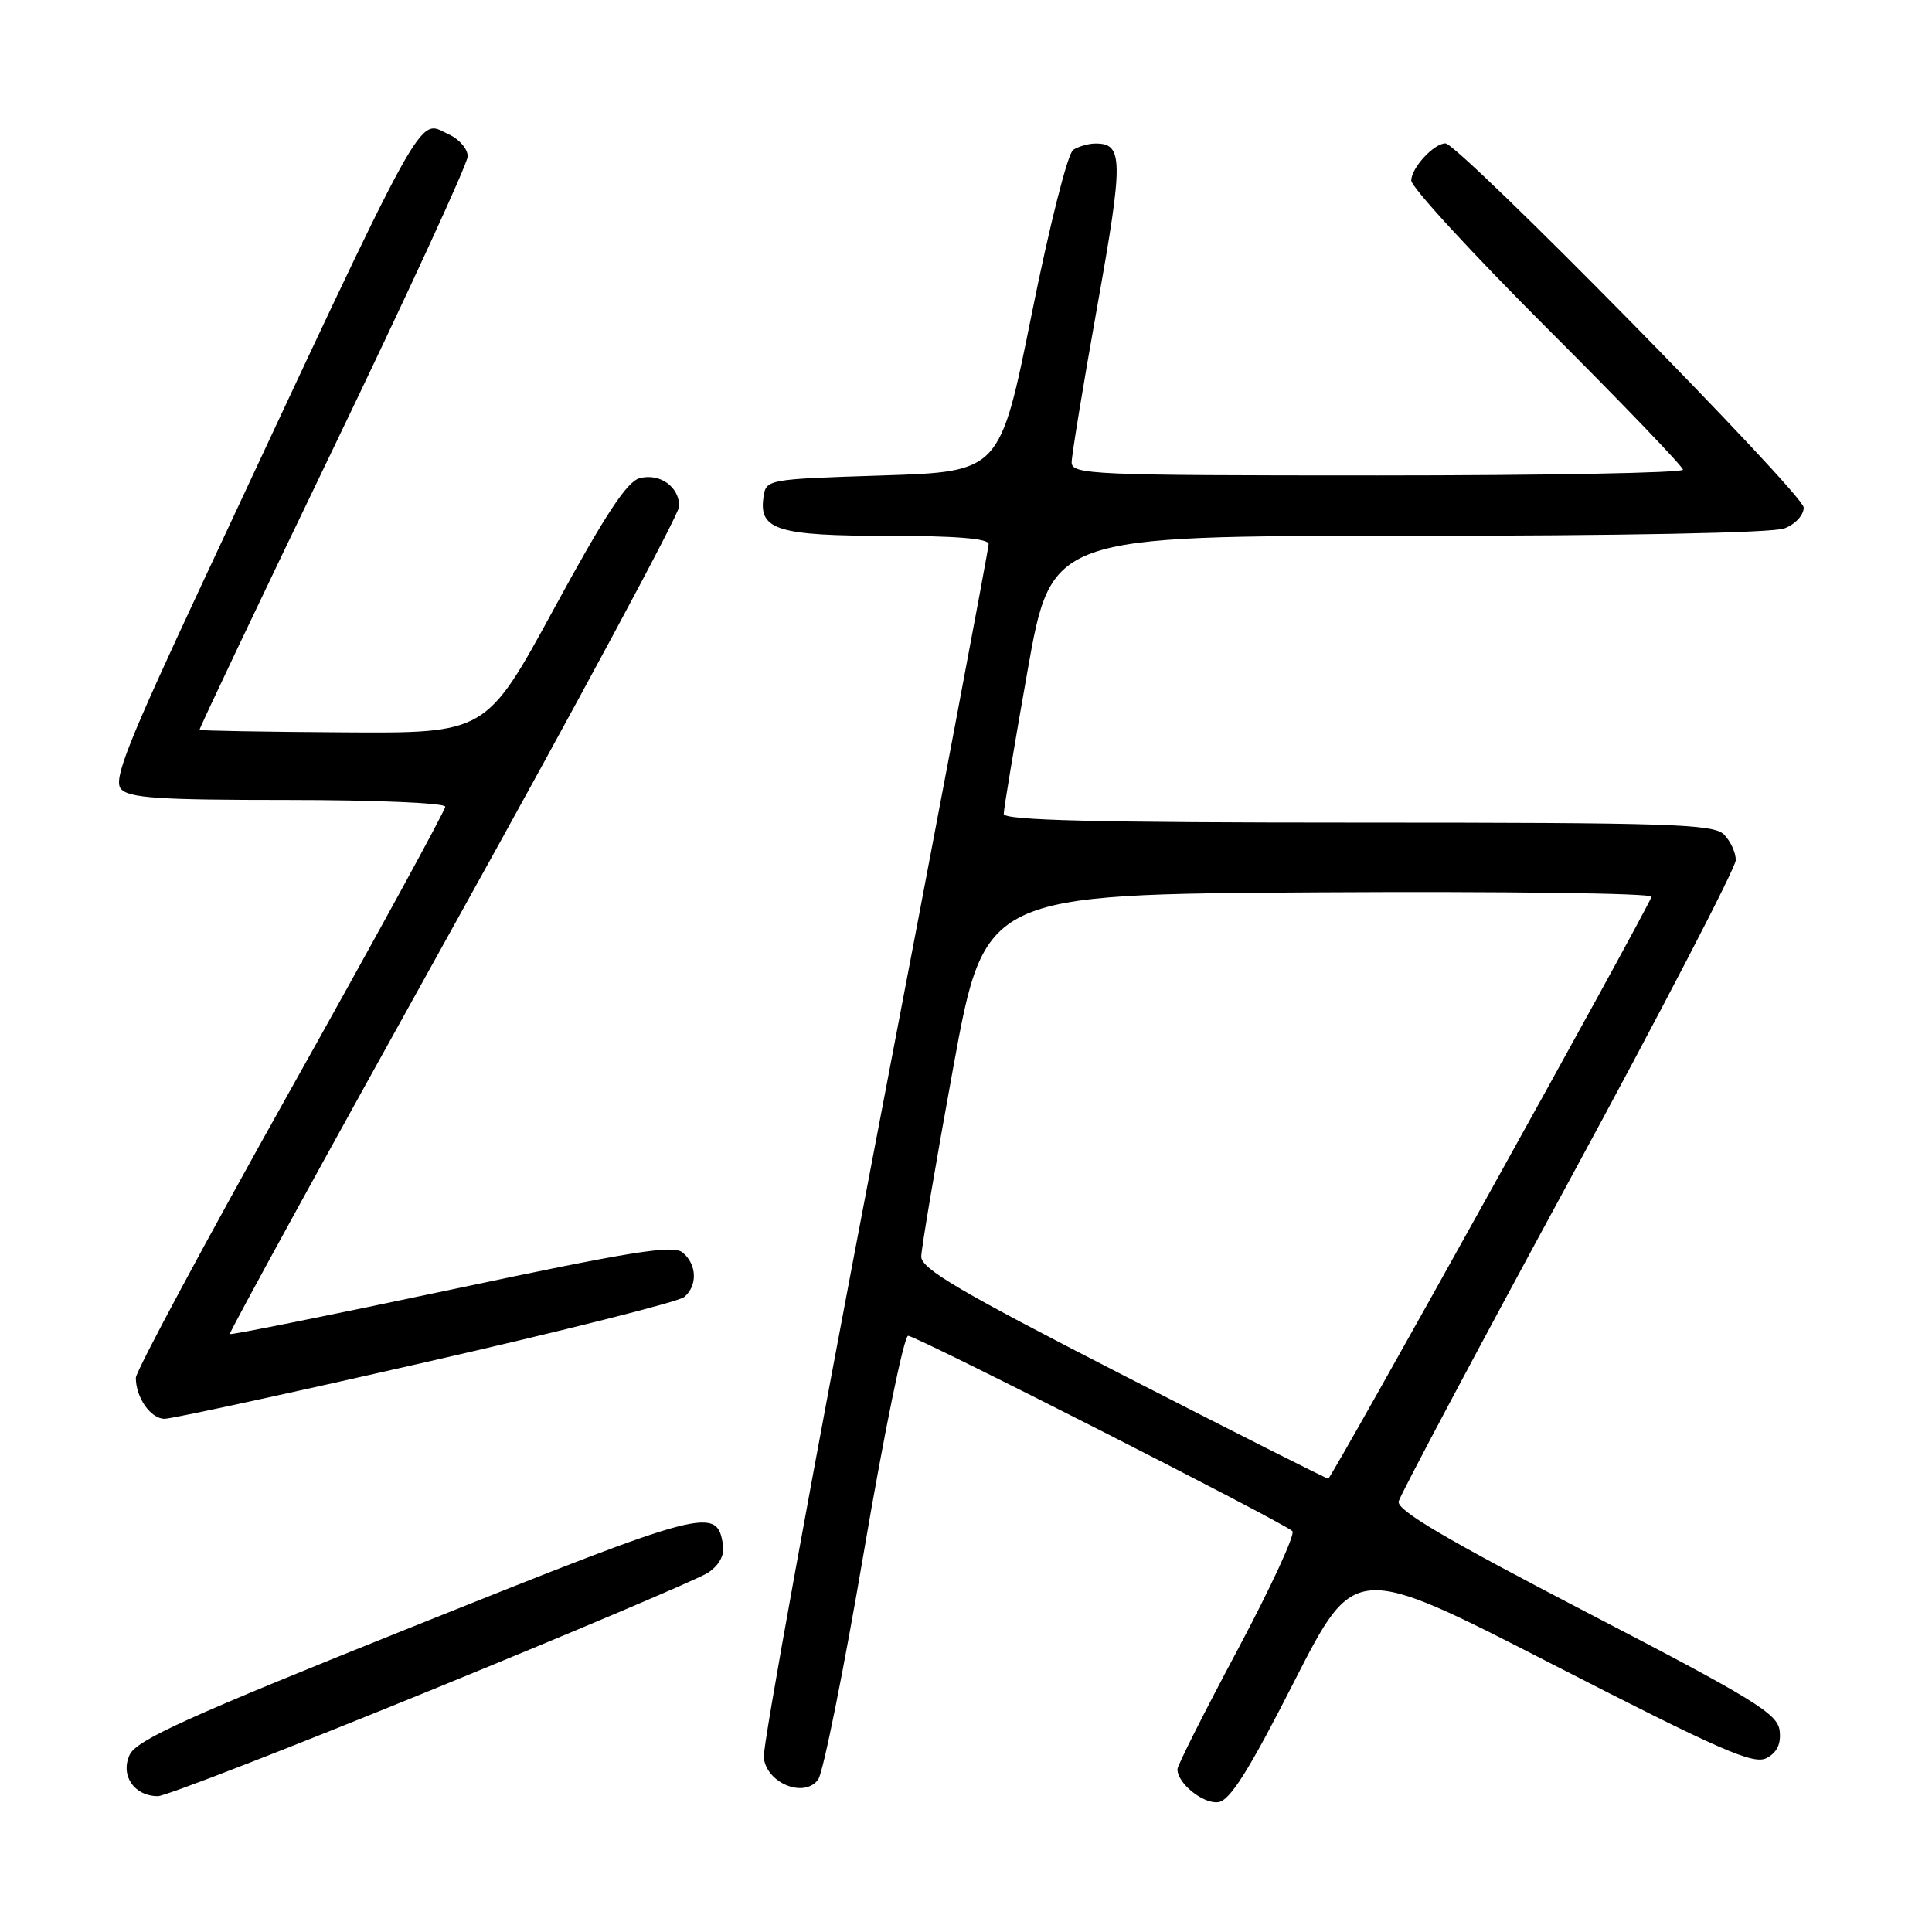 <?xml version="1.0" encoding="UTF-8" standalone="no"?>
<!DOCTYPE svg PUBLIC "-//W3C//DTD SVG 1.1//EN" "http://www.w3.org/Graphics/SVG/1.1/DTD/svg11.dtd" >
<svg xmlns="http://www.w3.org/2000/svg" xmlns:xlink="http://www.w3.org/1999/xlink" version="1.1" viewBox="0 0 256 256">
 <g >
 <path fill="currentColor"
d=" M 171.50 222.79 C 179.51 207.08 179.51 207.08 205.78 220.56 C 228.07 231.99 232.37 233.87 234.09 232.95 C 235.48 232.21 236.02 231.06 235.81 229.31 C 235.54 227.07 232.43 225.16 210.22 213.63 C 191.50 203.90 185.04 200.10 185.33 198.94 C 185.54 198.08 195.68 179.02 207.86 156.58 C 220.04 134.15 230.00 114.97 230.00 113.97 C 230.00 112.96 229.29 111.44 228.43 110.57 C 227.04 109.19 221.26 109.00 179.93 109.00 C 145.26 109.00 133.00 108.70 133.00 107.85 C 133.00 107.22 134.42 98.67 136.16 88.85 C 139.33 71.00 139.33 71.00 186.60 71.00 C 214.89 71.00 234.90 70.61 236.43 70.02 C 237.88 69.48 239.00 68.26 239.00 67.25 C 239.00 65.48 193.27 19.00 191.53 19.00 C 190.00 19.00 187.00 22.25 187.00 23.92 C 187.00 24.80 195.10 33.61 205.00 43.50 C 214.90 53.39 223.00 61.82 223.00 62.24 C 223.00 62.66 204.78 63.00 182.50 63.00 C 144.59 63.00 142.00 62.89 142.00 61.25 C 142.01 60.29 143.54 50.95 145.41 40.50 C 148.87 21.14 148.85 18.98 145.13 19.02 C 144.23 19.02 142.92 19.40 142.21 19.85 C 141.48 20.31 139.08 29.80 136.71 41.59 C 132.50 62.50 132.50 62.50 117.00 63.00 C 101.50 63.50 101.50 63.50 101.16 65.94 C 100.55 70.22 103.09 71.00 117.69 71.00 C 126.65 71.00 131.00 71.36 131.00 72.09 C 131.00 72.69 124.23 108.55 115.95 151.76 C 107.67 194.98 101.03 231.49 101.20 232.90 C 101.60 236.31 106.57 238.31 108.41 235.80 C 109.07 234.89 111.81 221.28 114.48 205.57 C 117.15 189.86 119.79 177.00 120.33 177.00 C 121.41 177.00 170.03 201.71 171.25 202.88 C 171.66 203.27 168.40 210.32 164.02 218.55 C 159.63 226.77 156.03 233.91 156.02 234.42 C 155.98 236.28 159.45 239.08 161.44 238.79 C 162.99 238.57 165.48 234.62 171.50 222.79 Z  M 57.10 223.96 C 76.00 216.24 92.52 209.24 93.80 208.40 C 95.26 207.44 96.01 206.10 95.81 204.79 C 95.03 199.55 93.82 199.87 55.17 215.35 C 24.74 227.54 18.07 230.56 17.17 232.54 C 15.92 235.28 17.79 238.00 20.93 238.00 C 21.92 238.00 38.19 231.68 57.10 223.96 Z  M 56.43 180.49 C 74.51 176.37 89.91 172.49 90.65 171.87 C 92.45 170.38 92.36 167.54 90.46 165.97 C 89.20 164.92 83.83 165.78 59.82 170.87 C 43.81 174.26 30.59 176.92 30.45 176.77 C 30.31 176.62 43.65 152.30 60.10 122.71 C 76.54 93.13 90.00 68.10 90.00 67.09 C 90.00 64.49 87.44 62.67 84.76 63.36 C 83.08 63.80 80.19 68.19 73.46 80.56 C 64.42 97.17 64.42 97.17 45.50 97.04 C 35.10 96.98 26.52 96.82 26.44 96.71 C 26.36 96.59 34.31 79.85 44.12 59.50 C 53.92 39.15 61.96 21.70 61.97 20.73 C 61.99 19.75 60.86 18.44 59.46 17.80 C 55.23 15.87 57.09 12.50 26.82 77.26 C 16.92 98.45 15.00 103.29 16.01 104.51 C 17.03 105.74 20.88 106.00 38.12 106.00 C 49.67 106.00 59.00 106.40 59.00 106.89 C 59.00 107.38 49.78 124.26 38.50 144.39 C 27.22 164.53 18.00 181.70 18.00 182.57 C 18.00 185.19 19.97 188.00 21.81 188.00 C 22.76 188.00 38.34 184.62 56.43 180.49 Z  M 148.78 182.20 C 127.19 171.13 122.05 168.12 122.07 166.50 C 122.09 165.40 123.99 154.15 126.30 141.50 C 130.50 118.50 130.50 118.50 174.84 118.24 C 199.22 118.10 219.02 118.36 218.84 118.82 C 217.76 121.53 176.41 195.95 176.00 195.93 C 175.72 195.91 163.47 189.73 148.78 182.20 Z "/>
</g>
</svg>